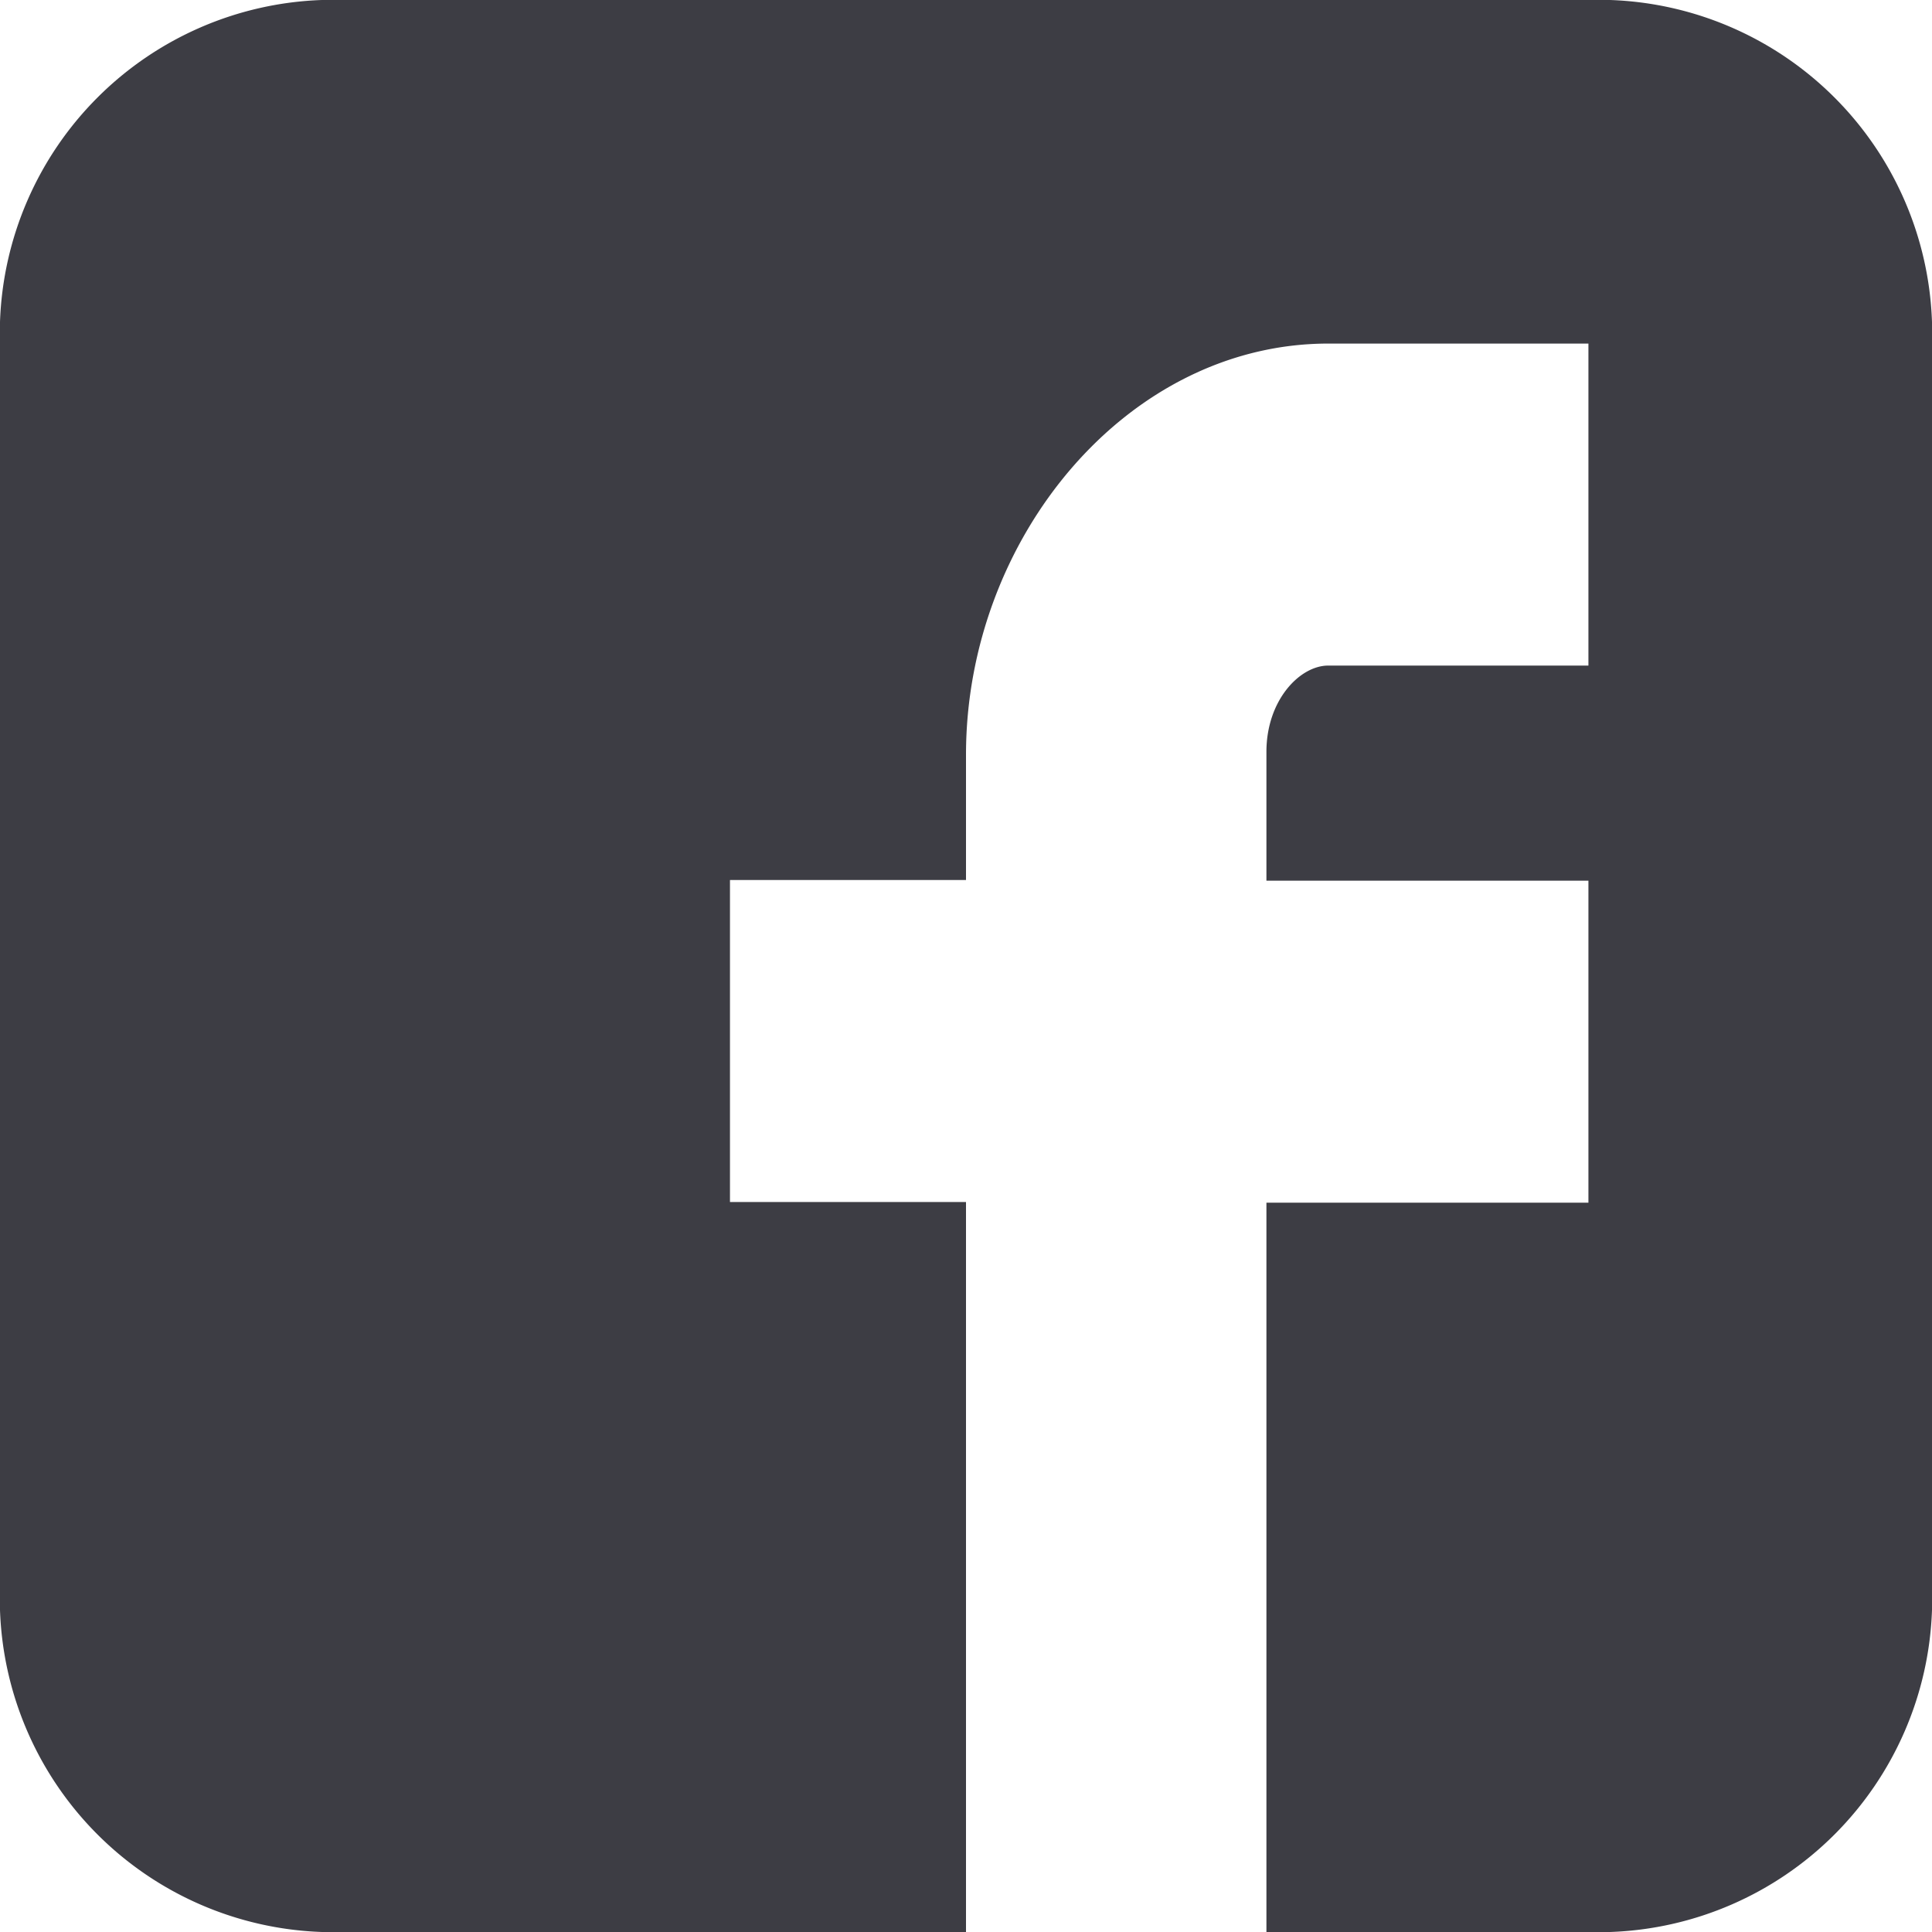 <svg id="Capa_1" data-name="Capa 1" xmlns="http://www.w3.org/2000/svg" width="60" height="60" viewBox="0 0 60 60"><defs><style>.cls-1{fill:#3d3d44;}</style></defs><title>facebook-logo</title><path id="Facebook_alt_" data-name="Facebook (alt)" class="cls-1" d="M60,10A10.36,10.36,0,0,0,50,0H10A10.36,10.36,0,0,0,0,10V50A10.36,10.36,0,0,0,10,60H30V37.33H22.67v-10H30V23.44c0-6.72,5-12.77,11.25-12.77h8.08v10H41.25c-.88,0-1.92,1.07-1.92,2.68v4h10v10h-10V60H50A10.36,10.36,0,0,0,60,50Z"/></svg>